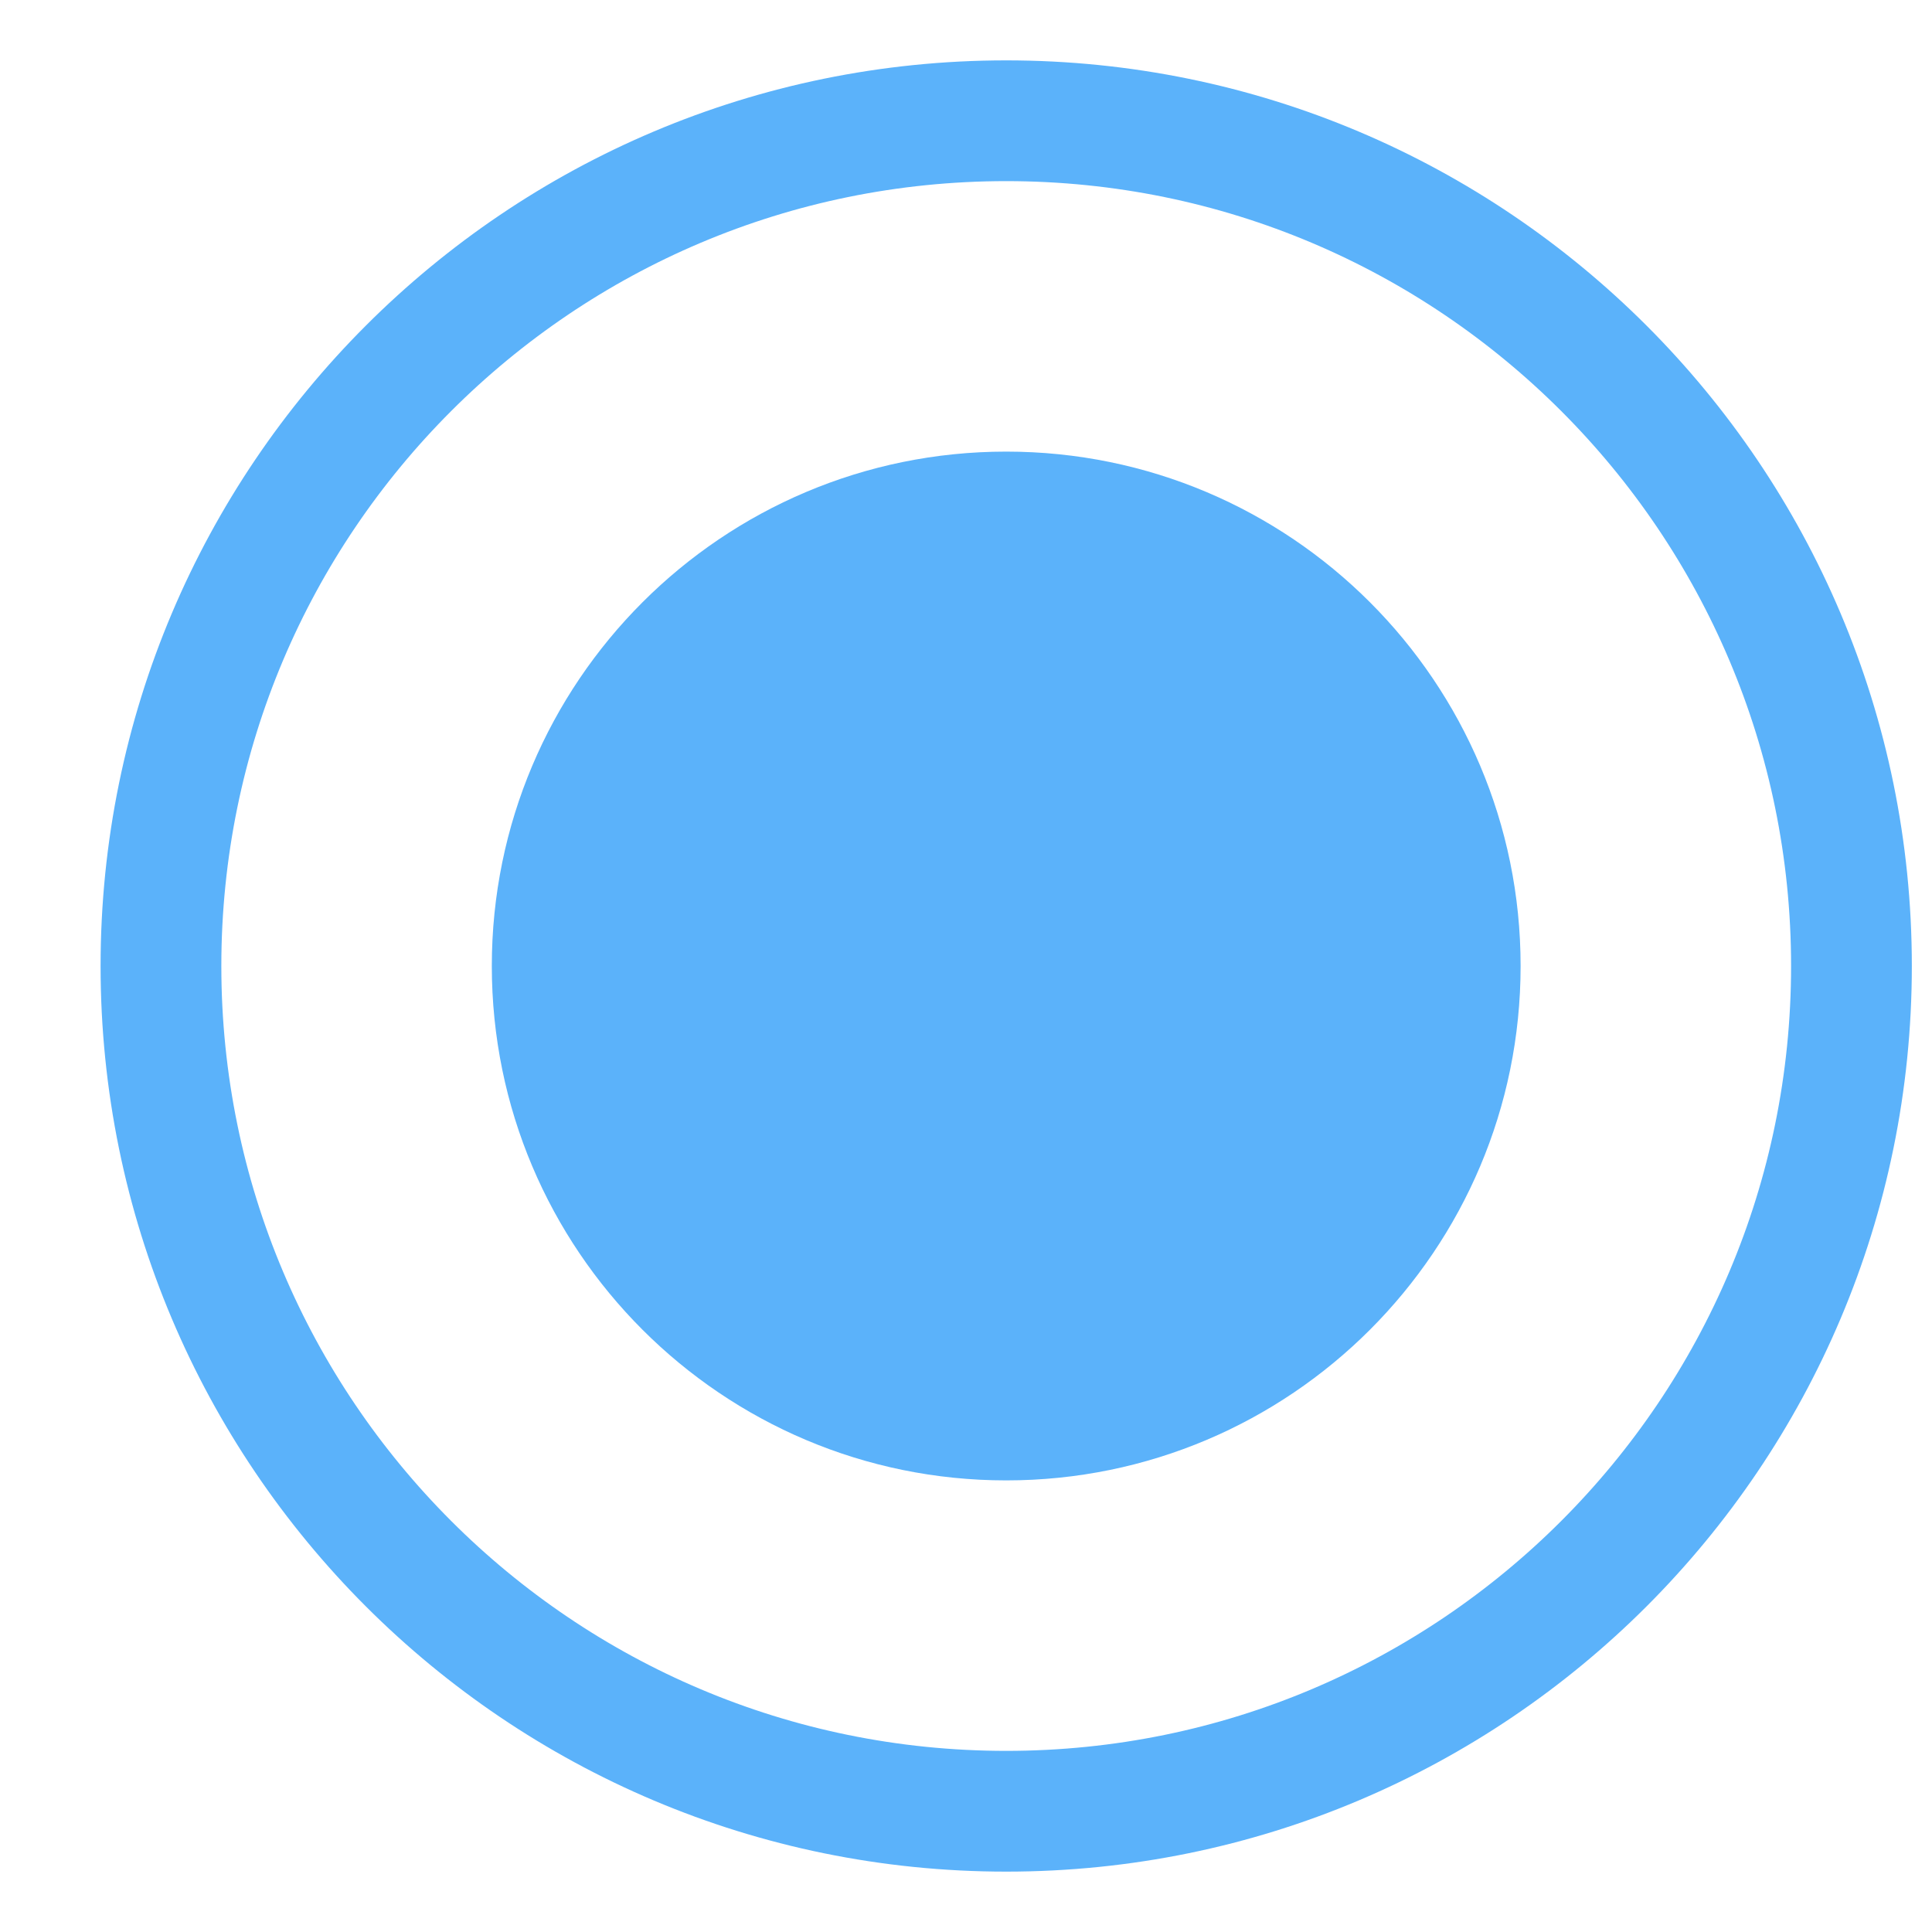 <svg width="16" height="16" viewBox="0 0 16 16" fill="none" xmlns="http://www.w3.org/2000/svg">
    <path d="M8.333 15C12.199 15 15.333 11.866 15.333 8C15.333 4.134 12.199 1 8.333 1C4.467 1 1.333 4.134 1.333 8C1.333 11.866 4.467 15 8.333 15Z" stroke="#5BB2FA" stroke-miterlimit="10"/>
    <path d="M8.333 12.26C10.686 12.26 12.593 10.353 12.593 8C12.593 5.647 10.686 3.74 8.333 3.74C5.981 3.74 4.073 5.647 4.073 8C4.073 10.353 5.981 12.26 8.333 12.26Z" fill="#5BB2FA"/>
</svg>